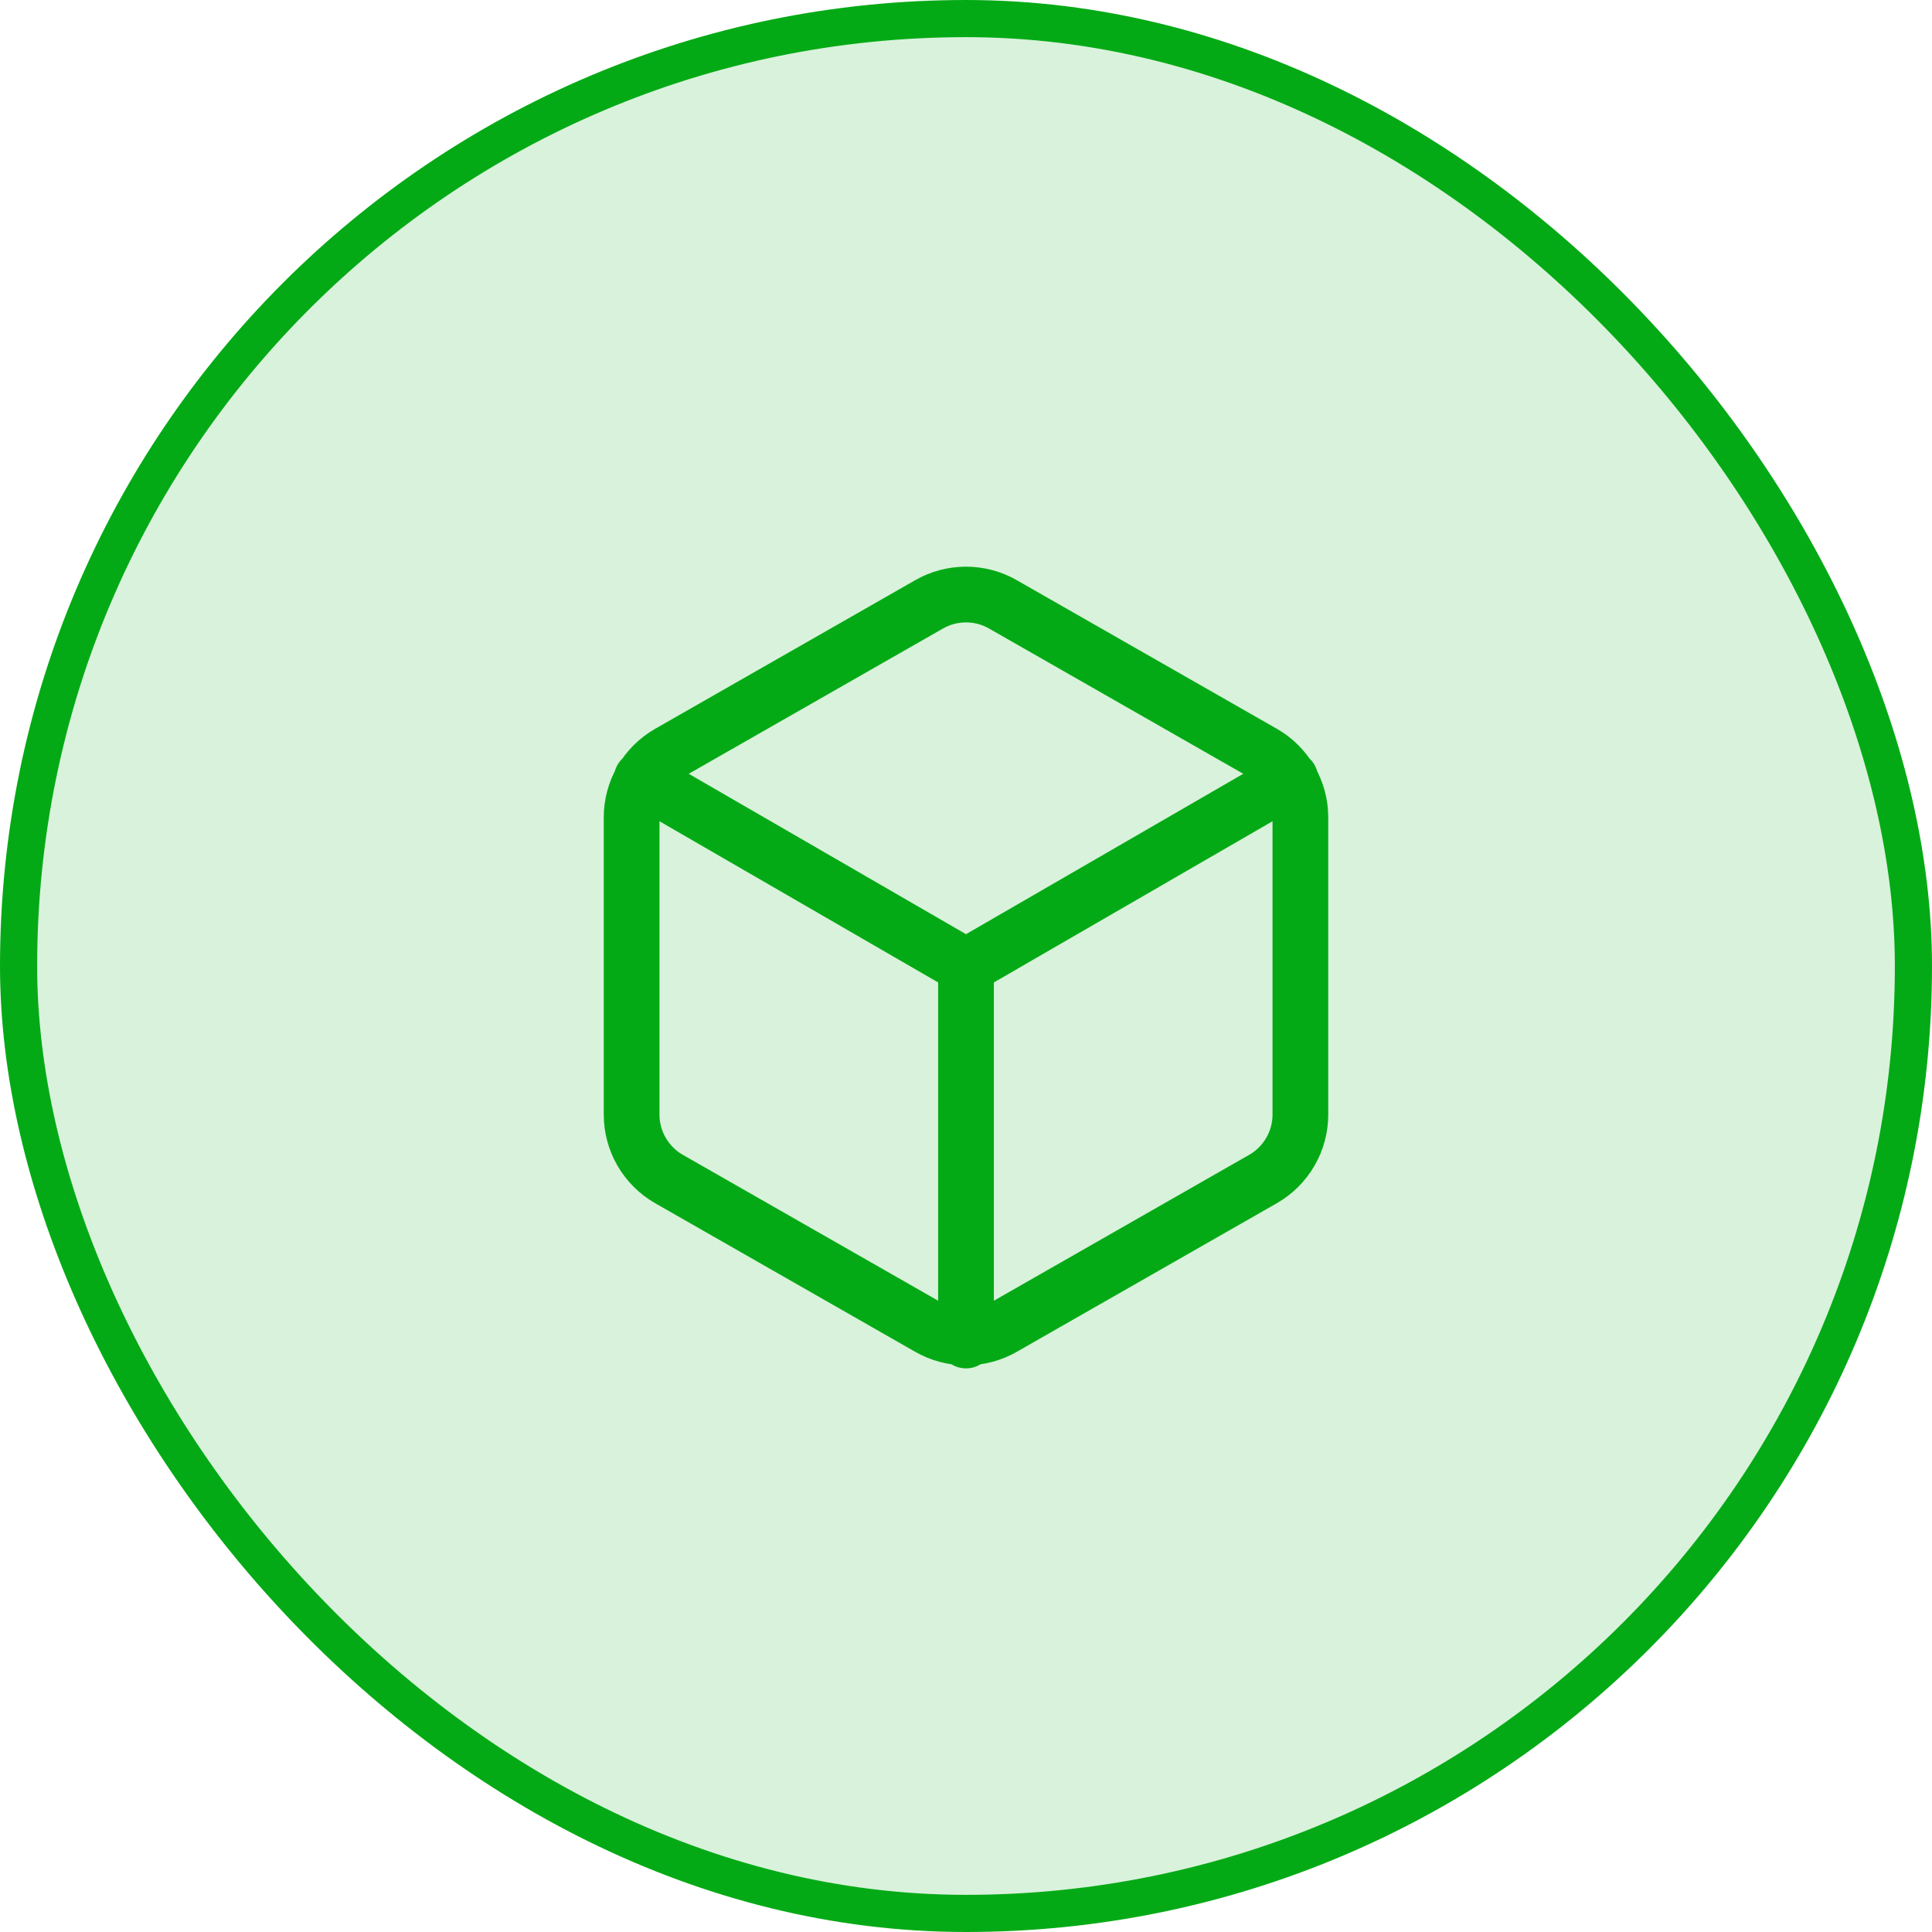 <svg width="52" height="52" viewBox="0 0 52 52" fill="none" xmlns="http://www.w3.org/2000/svg">
<rect x="0.5" y="0.5" width="51" height="51" rx="25.5" fill="#04AA15" fill-opacity="0.15"/>
<rect x="0.5" y="0.5" width="51" height="51" rx="25.5" stroke="#04AA15"/>
<path d="M17.27 20.96L26 26.01L34.73 20.96M26 36.08V26M35 30V22C35 21.649 34.907 21.305 34.731 21.001C34.556 20.697 34.304 20.445 34 20.27L27 16.27C26.696 16.094 26.351 16.002 26 16.002C25.649 16.002 25.304 16.094 25 16.27L18 20.27C17.696 20.445 17.444 20.697 17.268 21.001C17.093 21.305 17 21.649 17 22V30C17 30.351 17.093 30.695 17.268 30.999C17.444 31.302 17.696 31.555 18 31.73L25 35.73C25.304 35.905 25.649 35.998 26 35.998C26.351 35.998 26.696 35.905 27 35.73L34 31.73C34.304 31.555 34.556 31.302 34.731 30.999C34.907 30.695 35 30.351 35 30Z" stroke="#04AA15" stroke-width="1.5" stroke-linecap="round" stroke-linejoin="round"/>
</svg>
